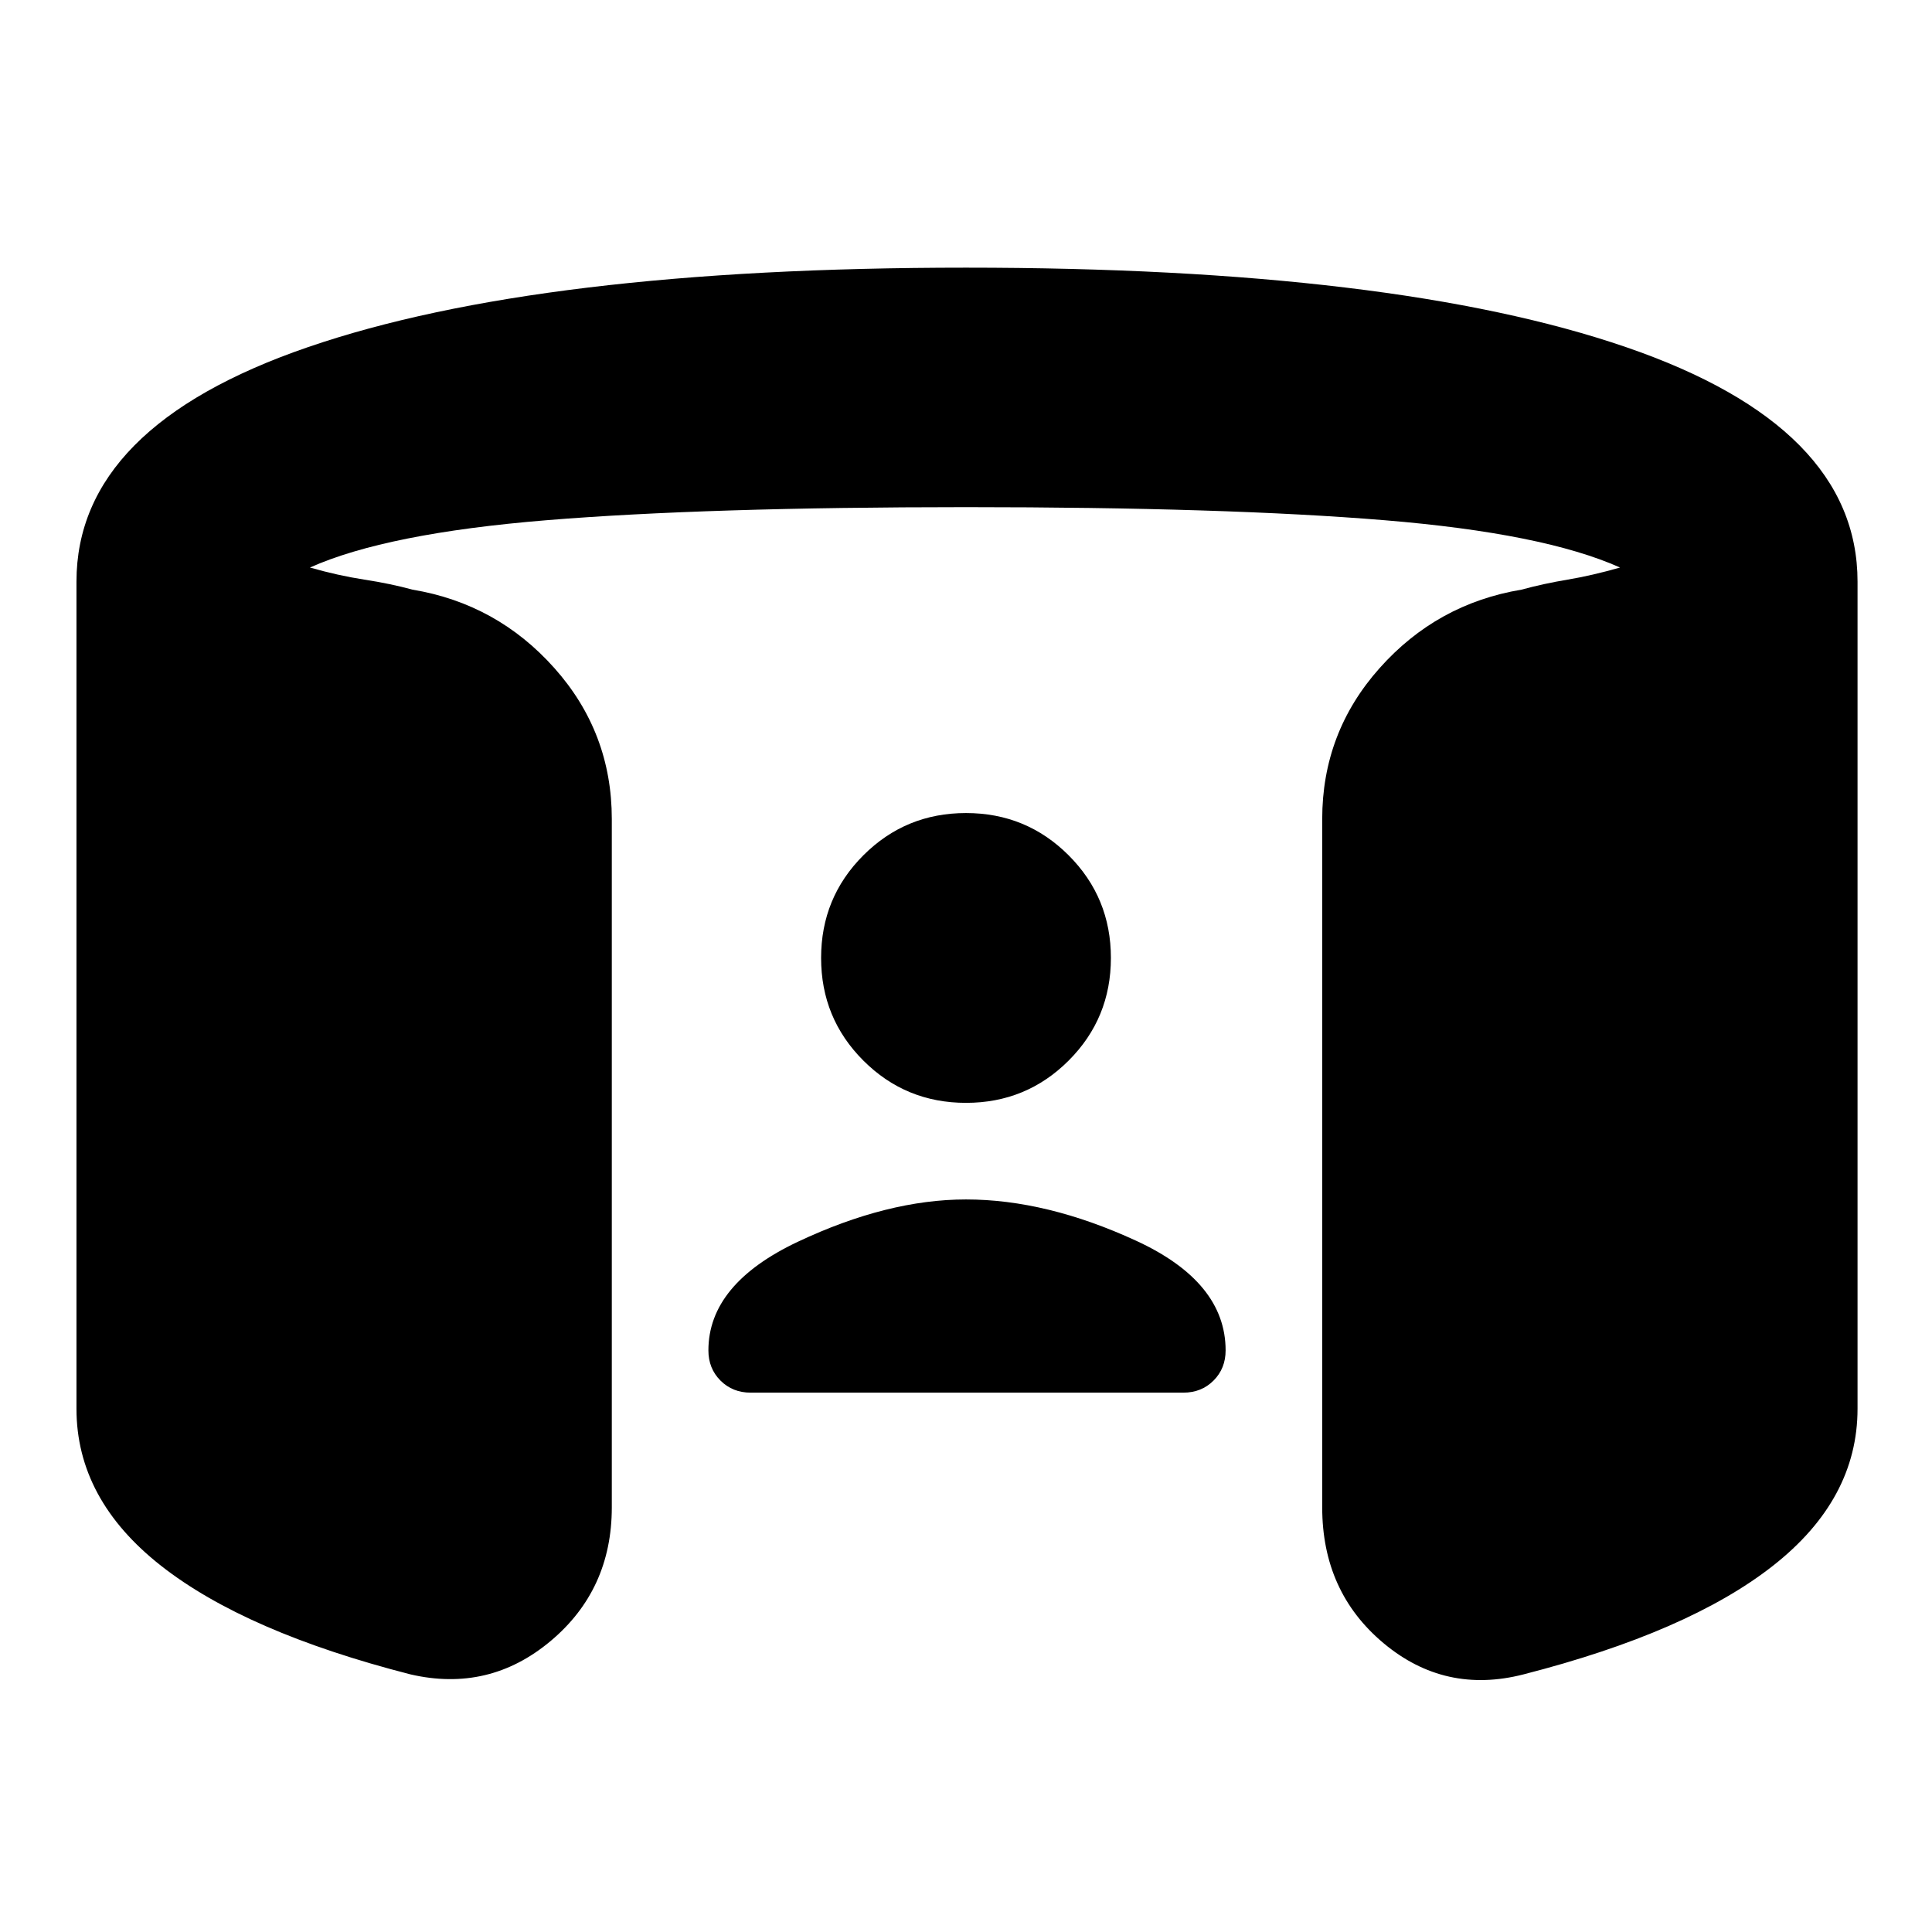 <svg xmlns="http://www.w3.org/2000/svg" height="20" viewBox="0 -960 960 960" width="20"><path d="M480-364q40 0 84.5 20.5T609-289q0 9-6 15t-15 6H373q-9 0-15-6t-6-15q0-33 44.5-54t83.5-21Zm0-48q-30 0-51-21t-21-51q0-30 21-51t51-21q30 0 51 21t21 51q0 30-21 51t-51 21ZM38-260v-411q0-77 115-116.5T480-827q213 0 328 39.5T923-671v411q0 45-42 78t-124 54q-39 10-69.5-15.5T657-211v-342q0-43 28.5-75t70.5-39q11-3 23-5t26-6q-38-17-117-23.5T480-708q-129 0-208.5 6.5T154-678q14 4 27 6t24 5q42 7 70.5 39t28.5 75v342q0 41-30.5 66.5T204-128q-82-21-124-54t-42-78Z"/></svg>
